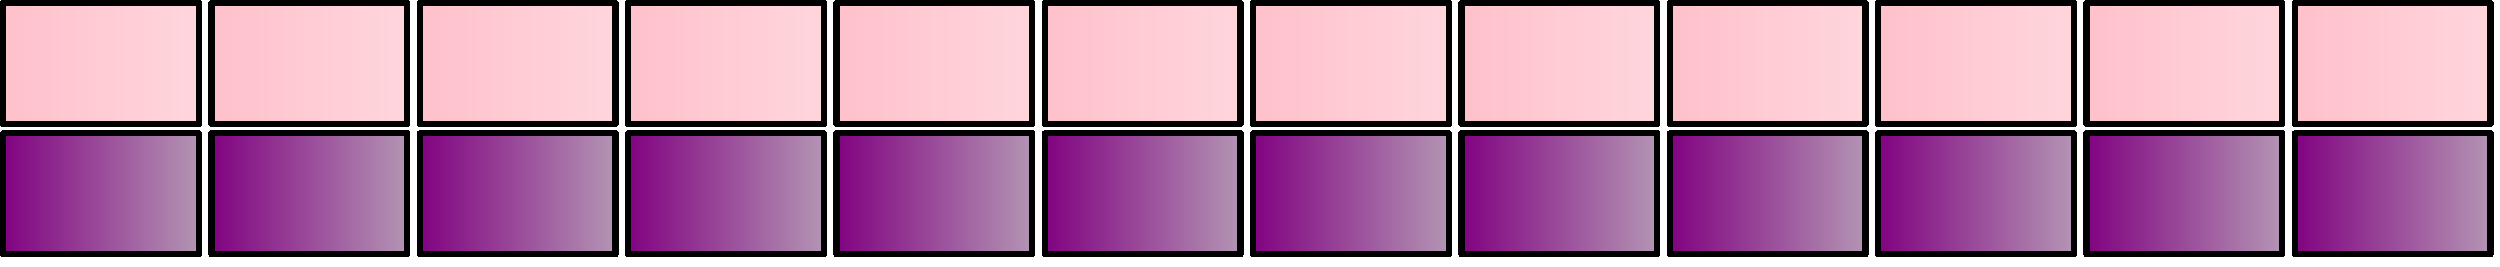 <?xml version="1.0" encoding="UTF-8"?>
<svg xmlns="http://www.w3.org/2000/svg" xmlns:xlink="http://www.w3.org/1999/xlink" width="345.6pt" height="36.864pt" viewBox="0 0 345.6 36.864" version="1.1" shape-rendering="crispEdges">
<defs>
<linearGradient id="linear0" gradientUnits="userSpaceOnUse" x1="4.4" y1="0" x2="4.782" y2="0" gradientTransform="matrix(72,0,0,72,0,0)">
<stop offset="0" style="stop-color:rgb(100%,75.294%,79.608%);stop-opacity:1;"/>
<stop offset="1" style="stop-color:rgb(100%,83.729%,86.4%);stop-opacity:1;"/>
</linearGradient>
<linearGradient id="linear1" gradientUnits="userSpaceOnUse" x1="4" y1="0" x2="4.382" y2="0" gradientTransform="matrix(72,0,0,72,0,0)">
<stop offset="0" style="stop-color:rgb(100%,75.294%,79.608%);stop-opacity:1;"/>
<stop offset="1" style="stop-color:rgb(100%,83.729%,86.4%);stop-opacity:1;"/>
</linearGradient>
<linearGradient id="linear2" gradientUnits="userSpaceOnUse" x1="3.6" y1="0" x2="3.982" y2="0" gradientTransform="matrix(72,0,0,72,0,0)">
<stop offset="0" style="stop-color:rgb(100%,75.294%,79.608%);stop-opacity:1;"/>
<stop offset="1" style="stop-color:rgb(100%,83.729%,86.4%);stop-opacity:1;"/>
</linearGradient>
<linearGradient id="linear3" gradientUnits="userSpaceOnUse" x1="3.2" y1="0" x2="3.582" y2="0" gradientTransform="matrix(72,0,0,72,0,0)">
<stop offset="0" style="stop-color:rgb(100%,75.294%,79.608%);stop-opacity:1;"/>
<stop offset="1" style="stop-color:rgb(100%,83.729%,86.4%);stop-opacity:1;"/>
</linearGradient>
<linearGradient id="linear4" gradientUnits="userSpaceOnUse" x1="2.8" y1="0" x2="3.182" y2="0" gradientTransform="matrix(72,0,0,72,0,0)">
<stop offset="0" style="stop-color:rgb(100%,75.294%,79.608%);stop-opacity:1;"/>
<stop offset="1" style="stop-color:rgb(100%,83.729%,86.4%);stop-opacity:1;"/>
</linearGradient>
<linearGradient id="linear5" gradientUnits="userSpaceOnUse" x1="2.4" y1="0" x2="2.782" y2="0" gradientTransform="matrix(72,0,0,72,0,0)">
<stop offset="0" style="stop-color:rgb(100%,75.294%,79.608%);stop-opacity:1;"/>
<stop offset="1" style="stop-color:rgb(100%,83.729%,86.4%);stop-opacity:1;"/>
</linearGradient>
<linearGradient id="linear6" gradientUnits="userSpaceOnUse" x1="2" y1="0" x2="2.382" y2="0" gradientTransform="matrix(72,0,0,72,0,0)">
<stop offset="0" style="stop-color:rgb(100%,75.294%,79.608%);stop-opacity:1;"/>
<stop offset="1" style="stop-color:rgb(100%,83.729%,86.4%);stop-opacity:1;"/>
</linearGradient>
<linearGradient id="linear7" gradientUnits="userSpaceOnUse" x1="1.6" y1="0" x2="1.982" y2="0" gradientTransform="matrix(72,0,0,72,0,0)">
<stop offset="0" style="stop-color:rgb(100%,75.294%,79.608%);stop-opacity:1;"/>
<stop offset="1" style="stop-color:rgb(100%,83.729%,86.4%);stop-opacity:1;"/>
</linearGradient>
<linearGradient id="linear8" gradientUnits="userSpaceOnUse" x1="1.2" y1="0" x2="1.582" y2="0" gradientTransform="matrix(72,0,0,72,0,0)">
<stop offset="0" style="stop-color:rgb(100%,75.294%,79.608%);stop-opacity:1;"/>
<stop offset="1" style="stop-color:rgb(100%,83.729%,86.4%);stop-opacity:1;"/>
</linearGradient>
<linearGradient id="linear9" gradientUnits="userSpaceOnUse" x1="0.8" y1="0" x2="1.182" y2="0" gradientTransform="matrix(72,0,0,72,0,0)">
<stop offset="0" style="stop-color:rgb(100%,75.294%,79.608%);stop-opacity:1;"/>
<stop offset="1" style="stop-color:rgb(100%,83.729%,86.4%);stop-opacity:1;"/>
</linearGradient>
<linearGradient id="linear10" gradientUnits="userSpaceOnUse" x1="0.4" y1="0" x2="0.782" y2="0" gradientTransform="matrix(72,0,0,72,0,0)">
<stop offset="0" style="stop-color:rgb(100%,75.294%,79.608%);stop-opacity:1;"/>
<stop offset="1" style="stop-color:rgb(100%,83.729%,86.4%);stop-opacity:1;"/>
</linearGradient>
<linearGradient id="linear11" gradientUnits="userSpaceOnUse" x1="0" y1="0" x2="0.382" y2="0" gradientTransform="matrix(72,0,0,72,0,0)">
<stop offset="0" style="stop-color:rgb(100%,75.294%,79.608%);stop-opacity:1;"/>
<stop offset="1" style="stop-color:rgb(100%,83.729%,86.4%);stop-opacity:1;"/>
</linearGradient>
<linearGradient id="linear12" gradientUnits="userSpaceOnUse" x1="4.4" y1="0" x2="4.782" y2="0" gradientTransform="matrix(72,0,0,72,0,18)">
<stop offset="0" style="stop-color:rgb(50.196%,0%,50.196%);stop-opacity:1;"/>
<stop offset="1" style="stop-color:rgb(70.218%,58.383%,70.218%);stop-opacity:1;"/>
</linearGradient>
<linearGradient id="linear13" gradientUnits="userSpaceOnUse" x1="4" y1="0" x2="4.382" y2="0" gradientTransform="matrix(72,0,0,72,0,18)">
<stop offset="0" style="stop-color:rgb(50.196%,0%,50.196%);stop-opacity:1;"/>
<stop offset="1" style="stop-color:rgb(70.218%,58.383%,70.218%);stop-opacity:1;"/>
</linearGradient>
<linearGradient id="linear14" gradientUnits="userSpaceOnUse" x1="3.6" y1="0" x2="3.982" y2="0" gradientTransform="matrix(72,0,0,72,0,18)">
<stop offset="0" style="stop-color:rgb(50.196%,0%,50.196%);stop-opacity:1;"/>
<stop offset="1" style="stop-color:rgb(70.218%,58.383%,70.218%);stop-opacity:1;"/>
</linearGradient>
<linearGradient id="linear15" gradientUnits="userSpaceOnUse" x1="3.2" y1="0" x2="3.582" y2="0" gradientTransform="matrix(72,0,0,72,0,18)">
<stop offset="0" style="stop-color:rgb(50.196%,0%,50.196%);stop-opacity:1;"/>
<stop offset="1" style="stop-color:rgb(70.218%,58.383%,70.218%);stop-opacity:1;"/>
</linearGradient>
<linearGradient id="linear16" gradientUnits="userSpaceOnUse" x1="2.8" y1="0" x2="3.182" y2="0" gradientTransform="matrix(72,0,0,72,0,18)">
<stop offset="0" style="stop-color:rgb(50.196%,0%,50.196%);stop-opacity:1;"/>
<stop offset="1" style="stop-color:rgb(70.218%,58.383%,70.218%);stop-opacity:1;"/>
</linearGradient>
<linearGradient id="linear17" gradientUnits="userSpaceOnUse" x1="2.4" y1="0" x2="2.782" y2="0" gradientTransform="matrix(72,0,0,72,0,18)">
<stop offset="0" style="stop-color:rgb(50.196%,0%,50.196%);stop-opacity:1;"/>
<stop offset="1" style="stop-color:rgb(70.218%,58.383%,70.218%);stop-opacity:1;"/>
</linearGradient>
<linearGradient id="linear18" gradientUnits="userSpaceOnUse" x1="2" y1="0" x2="2.382" y2="0" gradientTransform="matrix(72,0,0,72,0,18)">
<stop offset="0" style="stop-color:rgb(50.196%,0%,50.196%);stop-opacity:1;"/>
<stop offset="1" style="stop-color:rgb(70.218%,58.383%,70.218%);stop-opacity:1;"/>
</linearGradient>
<linearGradient id="linear19" gradientUnits="userSpaceOnUse" x1="1.6" y1="0" x2="1.982" y2="0" gradientTransform="matrix(72,0,0,72,0,18)">
<stop offset="0" style="stop-color:rgb(50.196%,0%,50.196%);stop-opacity:1;"/>
<stop offset="1" style="stop-color:rgb(70.218%,58.383%,70.218%);stop-opacity:1;"/>
</linearGradient>
<linearGradient id="linear20" gradientUnits="userSpaceOnUse" x1="1.2" y1="0" x2="1.582" y2="0" gradientTransform="matrix(72,0,0,72,0,18)">
<stop offset="0" style="stop-color:rgb(50.196%,0%,50.196%);stop-opacity:1;"/>
<stop offset="1" style="stop-color:rgb(70.218%,58.383%,70.218%);stop-opacity:1;"/>
</linearGradient>
<linearGradient id="linear21" gradientUnits="userSpaceOnUse" x1="0.8" y1="0" x2="1.182" y2="0" gradientTransform="matrix(72,0,0,72,0,18)">
<stop offset="0" style="stop-color:rgb(50.196%,0%,50.196%);stop-opacity:1;"/>
<stop offset="1" style="stop-color:rgb(70.218%,58.383%,70.218%);stop-opacity:1;"/>
</linearGradient>
<linearGradient id="linear22" gradientUnits="userSpaceOnUse" x1="0.4" y1="0" x2="0.782" y2="0" gradientTransform="matrix(72,0,0,72,0,18)">
<stop offset="0" style="stop-color:rgb(50.196%,0%,50.196%);stop-opacity:1;"/>
<stop offset="1" style="stop-color:rgb(70.218%,58.383%,70.218%);stop-opacity:1;"/>
</linearGradient>
<linearGradient id="linear23" gradientUnits="userSpaceOnUse" x1="0" y1="0" x2="0.382" y2="0" gradientTransform="matrix(72,0,0,72,0,18)">
<stop offset="0" style="stop-color:rgb(50.196%,0%,50.196%);stop-opacity:1;"/>
<stop offset="1" style="stop-color:rgb(70.218%,58.383%,70.218%);stop-opacity:1;"/>
</linearGradient>
</defs>
<g id="surface1">
<path style=" stroke:none;fill-rule:nonzero;fill:url(#linear0);" d="M 316.801 0.434 L 344.305 0.434 L 344.305 16.707 L 316.801 16.707 Z M 316.801 0.434 "/>
<path style="fill:none;stroke-width:0.012;stroke-linecap:round;stroke-linejoin:miter;stroke:rgb(0%,0%,0%);stroke-opacity:1;stroke-miterlimit:10;" d="M 4.406 0.006 L 4.406 0.238 " transform="matrix(72,0,0,72,0,0)"/>
<path style="fill:none;stroke-width:0.012;stroke-linecap:round;stroke-linejoin:miter;stroke:rgb(0%,0%,0%);stroke-opacity:1;stroke-miterlimit:10;" d="M 4.782 0.006 L 4.782 0.238 " transform="matrix(72,0,0,72,0,0)"/>
<path style="fill:none;stroke-width:0.012;stroke-linecap:round;stroke-linejoin:miter;stroke:rgb(0%,0%,0%);stroke-opacity:1;stroke-miterlimit:10;" d="M 4.406 0.006 L 4.782 0.006 " transform="matrix(72,0,0,72,0,0)"/>
<path style="fill:none;stroke-width:0.012;stroke-linecap:round;stroke-linejoin:miter;stroke:rgb(0%,0%,0%);stroke-opacity:1;stroke-miterlimit:10;" d="M 4.406 0.238 L 4.782 0.238 " transform="matrix(72,0,0,72,0,0)"/>
<path style=" stroke:none;fill-rule:nonzero;fill:url(#linear1);" d="M 288 0.434 L 315.504 0.434 L 315.504 16.707 L 288 16.707 Z M 288 0.434 "/>
<path style="fill:none;stroke-width:0.012;stroke-linecap:round;stroke-linejoin:miter;stroke:rgb(0%,0%,0%);stroke-opacity:1;stroke-miterlimit:10;" d="M 4.006 0.006 L 4.006 0.238 " transform="matrix(72,0,0,72,0,0)"/>
<path style="fill:none;stroke-width:0.012;stroke-linecap:round;stroke-linejoin:miter;stroke:rgb(0%,0%,0%);stroke-opacity:1;stroke-miterlimit:10;" d="M 4.382 0.006 L 4.382 0.238 " transform="matrix(72,0,0,72,0,0)"/>
<path style="fill:none;stroke-width:0.012;stroke-linecap:round;stroke-linejoin:miter;stroke:rgb(0%,0%,0%);stroke-opacity:1;stroke-miterlimit:10;" d="M 4.006 0.006 L 4.382 0.006 " transform="matrix(72,0,0,72,0,0)"/>
<path style="fill:none;stroke-width:0.012;stroke-linecap:round;stroke-linejoin:miter;stroke:rgb(0%,0%,0%);stroke-opacity:1;stroke-miterlimit:10;" d="M 4.006 0.238 L 4.382 0.238 " transform="matrix(72,0,0,72,0,0)"/>
<path style=" stroke:none;fill-rule:nonzero;fill:url(#linear2);" d="M 259.199 0.434 L 286.703 0.434 L 286.703 16.707 L 259.199 16.707 Z M 259.199 0.434 "/>
<path style="fill:none;stroke-width:0.012;stroke-linecap:round;stroke-linejoin:miter;stroke:rgb(0%,0%,0%);stroke-opacity:1;stroke-miterlimit:10;" d="M 3.606 0.006 L 3.606 0.238 " transform="matrix(72,0,0,72,0,0)"/>
<path style="fill:none;stroke-width:0.012;stroke-linecap:round;stroke-linejoin:miter;stroke:rgb(0%,0%,0%);stroke-opacity:1;stroke-miterlimit:10;" d="M 3.982 0.006 L 3.982 0.238 " transform="matrix(72,0,0,72,0,0)"/>
<path style="fill:none;stroke-width:0.012;stroke-linecap:round;stroke-linejoin:miter;stroke:rgb(0%,0%,0%);stroke-opacity:1;stroke-miterlimit:10;" d="M 3.606 0.006 L 3.982 0.006 " transform="matrix(72,0,0,72,0,0)"/>
<path style="fill:none;stroke-width:0.012;stroke-linecap:round;stroke-linejoin:miter;stroke:rgb(0%,0%,0%);stroke-opacity:1;stroke-miterlimit:10;" d="M 3.606 0.238 L 3.982 0.238 " transform="matrix(72,0,0,72,0,0)"/>
<path style=" stroke:none;fill-rule:nonzero;fill:url(#linear3);" d="M 230.398 0.434 L 257.902 0.434 L 257.902 16.707 L 230.398 16.707 Z M 230.398 0.434 "/>
<path style="fill:none;stroke-width:0.012;stroke-linecap:round;stroke-linejoin:miter;stroke:rgb(0%,0%,0%);stroke-opacity:1;stroke-miterlimit:10;" d="M 3.206 0.006 L 3.206 0.238 " transform="matrix(72,0,0,72,0,0)"/>
<path style="fill:none;stroke-width:0.012;stroke-linecap:round;stroke-linejoin:miter;stroke:rgb(0%,0%,0%);stroke-opacity:1;stroke-miterlimit:10;" d="M 3.582 0.006 L 3.582 0.238 " transform="matrix(72,0,0,72,0,0)"/>
<path style="fill:none;stroke-width:0.012;stroke-linecap:round;stroke-linejoin:miter;stroke:rgb(0%,0%,0%);stroke-opacity:1;stroke-miterlimit:10;" d="M 3.206 0.006 L 3.582 0.006 " transform="matrix(72,0,0,72,0,0)"/>
<path style="fill:none;stroke-width:0.012;stroke-linecap:round;stroke-linejoin:miter;stroke:rgb(0%,0%,0%);stroke-opacity:1;stroke-miterlimit:10;" d="M 3.206 0.238 L 3.582 0.238 " transform="matrix(72,0,0,72,0,0)"/>
<path style=" stroke:none;fill-rule:nonzero;fill:url(#linear4);" d="M 201.602 0.434 L 229.105 0.434 L 229.105 16.707 L 201.602 16.707 Z M 201.602 0.434 "/>
<path style="fill:none;stroke-width:0.012;stroke-linecap:round;stroke-linejoin:miter;stroke:rgb(0%,0%,0%);stroke-opacity:1;stroke-miterlimit:10;" d="M 2.806 0.006 L 2.806 0.238 " transform="matrix(72,0,0,72,0,0)"/>
<path style="fill:none;stroke-width:0.012;stroke-linecap:round;stroke-linejoin:miter;stroke:rgb(0%,0%,0%);stroke-opacity:1;stroke-miterlimit:10;" d="M 3.182 0.006 L 3.182 0.238 " transform="matrix(72,0,0,72,0,0)"/>
<path style="fill:none;stroke-width:0.012;stroke-linecap:round;stroke-linejoin:miter;stroke:rgb(0%,0%,0%);stroke-opacity:1;stroke-miterlimit:10;" d="M 2.806 0.006 L 3.182 0.006 " transform="matrix(72,0,0,72,0,0)"/>
<path style="fill:none;stroke-width:0.012;stroke-linecap:round;stroke-linejoin:miter;stroke:rgb(0%,0%,0%);stroke-opacity:1;stroke-miterlimit:10;" d="M 2.806 0.238 L 3.182 0.238 " transform="matrix(72,0,0,72,0,0)"/>
<path style=" stroke:none;fill-rule:nonzero;fill:url(#linear5);" d="M 172.801 0.434 L 200.305 0.434 L 200.305 16.707 L 172.801 16.707 Z M 172.801 0.434 "/>
<path style="fill:none;stroke-width:0.012;stroke-linecap:round;stroke-linejoin:miter;stroke:rgb(0%,0%,0%);stroke-opacity:1;stroke-miterlimit:10;" d="M 2.406 0.006 L 2.406 0.238 " transform="matrix(72,0,0,72,0,0)"/>
<path style="fill:none;stroke-width:0.012;stroke-linecap:round;stroke-linejoin:miter;stroke:rgb(0%,0%,0%);stroke-opacity:1;stroke-miterlimit:10;" d="M 2.782 0.006 L 2.782 0.238 " transform="matrix(72,0,0,72,0,0)"/>
<path style="fill:none;stroke-width:0.012;stroke-linecap:round;stroke-linejoin:miter;stroke:rgb(0%,0%,0%);stroke-opacity:1;stroke-miterlimit:10;" d="M 2.406 0.006 L 2.782 0.006 " transform="matrix(72,0,0,72,0,0)"/>
<path style="fill:none;stroke-width:0.012;stroke-linecap:round;stroke-linejoin:miter;stroke:rgb(0%,0%,0%);stroke-opacity:1;stroke-miterlimit:10;" d="M 2.406 0.238 L 2.782 0.238 " transform="matrix(72,0,0,72,0,0)"/>
<path style=" stroke:none;fill-rule:nonzero;fill:url(#linear6);" d="M 144 0.434 L 171.504 0.434 L 171.504 16.707 L 144 16.707 Z M 144 0.434 "/>
<path style="fill:none;stroke-width:0.012;stroke-linecap:round;stroke-linejoin:miter;stroke:rgb(0%,0%,0%);stroke-opacity:1;stroke-miterlimit:10;" d="M 2.006 0.006 L 2.006 0.238 " transform="matrix(72,0,0,72,0,0)"/>
<path style="fill:none;stroke-width:0.012;stroke-linecap:round;stroke-linejoin:miter;stroke:rgb(0%,0%,0%);stroke-opacity:1;stroke-miterlimit:10;" d="M 2.382 0.006 L 2.382 0.238 " transform="matrix(72,0,0,72,0,0)"/>
<path style="fill:none;stroke-width:0.012;stroke-linecap:round;stroke-linejoin:miter;stroke:rgb(0%,0%,0%);stroke-opacity:1;stroke-miterlimit:10;" d="M 2.006 0.006 L 2.382 0.006 " transform="matrix(72,0,0,72,0,0)"/>
<path style="fill:none;stroke-width:0.012;stroke-linecap:round;stroke-linejoin:miter;stroke:rgb(0%,0%,0%);stroke-opacity:1;stroke-miterlimit:10;" d="M 2.006 0.238 L 2.382 0.238 " transform="matrix(72,0,0,72,0,0)"/>
<path style=" stroke:none;fill-rule:nonzero;fill:url(#linear7);" d="M 115.199 0.434 L 142.703 0.434 L 142.703 16.707 L 115.199 16.707 Z M 115.199 0.434 "/>
<path style="fill:none;stroke-width:0.012;stroke-linecap:round;stroke-linejoin:miter;stroke:rgb(0%,0%,0%);stroke-opacity:1;stroke-miterlimit:10;" d="M 1.606 0.006 L 1.606 0.238 " transform="matrix(72,0,0,72,0,0)"/>
<path style="fill:none;stroke-width:0.012;stroke-linecap:round;stroke-linejoin:miter;stroke:rgb(0%,0%,0%);stroke-opacity:1;stroke-miterlimit:10;" d="M 1.982 0.006 L 1.982 0.238 " transform="matrix(72,0,0,72,0,0)"/>
<path style="fill:none;stroke-width:0.012;stroke-linecap:round;stroke-linejoin:miter;stroke:rgb(0%,0%,0%);stroke-opacity:1;stroke-miterlimit:10;" d="M 1.606 0.006 L 1.982 0.006 " transform="matrix(72,0,0,72,0,0)"/>
<path style="fill:none;stroke-width:0.012;stroke-linecap:round;stroke-linejoin:miter;stroke:rgb(0%,0%,0%);stroke-opacity:1;stroke-miterlimit:10;" d="M 1.606 0.238 L 1.982 0.238 " transform="matrix(72,0,0,72,0,0)"/>
<path style=" stroke:none;fill-rule:nonzero;fill:url(#linear8);" d="M 86.398 0.434 L 113.902 0.434 L 113.902 16.707 L 86.398 16.707 Z M 86.398 0.434 "/>
<path style="fill:none;stroke-width:0.012;stroke-linecap:round;stroke-linejoin:miter;stroke:rgb(0%,0%,0%);stroke-opacity:1;stroke-miterlimit:10;" d="M 1.206 0.006 L 1.206 0.238 " transform="matrix(72,0,0,72,0,0)"/>
<path style="fill:none;stroke-width:0.012;stroke-linecap:round;stroke-linejoin:miter;stroke:rgb(0%,0%,0%);stroke-opacity:1;stroke-miterlimit:10;" d="M 1.582 0.006 L 1.582 0.238 " transform="matrix(72,0,0,72,0,0)"/>
<path style="fill:none;stroke-width:0.012;stroke-linecap:round;stroke-linejoin:miter;stroke:rgb(0%,0%,0%);stroke-opacity:1;stroke-miterlimit:10;" d="M 1.206 0.006 L 1.582 0.006 " transform="matrix(72,0,0,72,0,0)"/>
<path style="fill:none;stroke-width:0.012;stroke-linecap:round;stroke-linejoin:miter;stroke:rgb(0%,0%,0%);stroke-opacity:1;stroke-miterlimit:10;" d="M 1.206 0.238 L 1.582 0.238 " transform="matrix(72,0,0,72,0,0)"/>
<path style=" stroke:none;fill-rule:nonzero;fill:url(#linear9);" d="M 57.602 0.434 L 85.105 0.434 L 85.105 16.707 L 57.602 16.707 Z M 57.602 0.434 "/>
<path style="fill:none;stroke-width:0.012;stroke-linecap:round;stroke-linejoin:miter;stroke:rgb(0%,0%,0%);stroke-opacity:1;stroke-miterlimit:10;" d="M 0.806 0.006 L 0.806 0.238 " transform="matrix(72,0,0,72,0,0)"/>
<path style="fill:none;stroke-width:0.012;stroke-linecap:round;stroke-linejoin:miter;stroke:rgb(0%,0%,0%);stroke-opacity:1;stroke-miterlimit:10;" d="M 1.182 0.006 L 1.182 0.238 " transform="matrix(72,0,0,72,0,0)"/>
<path style="fill:none;stroke-width:0.012;stroke-linecap:round;stroke-linejoin:miter;stroke:rgb(0%,0%,0%);stroke-opacity:1;stroke-miterlimit:10;" d="M 0.806 0.006 L 1.182 0.006 " transform="matrix(72,0,0,72,0,0)"/>
<path style="fill:none;stroke-width:0.012;stroke-linecap:round;stroke-linejoin:miter;stroke:rgb(0%,0%,0%);stroke-opacity:1;stroke-miterlimit:10;" d="M 0.806 0.238 L 1.182 0.238 " transform="matrix(72,0,0,72,0,0)"/>
<path style=" stroke:none;fill-rule:nonzero;fill:url(#linear10);" d="M 28.801 0.434 L 56.305 0.434 L 56.305 16.707 L 28.801 16.707 Z M 28.801 0.434 "/>
<path style="fill:none;stroke-width:0.012;stroke-linecap:round;stroke-linejoin:miter;stroke:rgb(0%,0%,0%);stroke-opacity:1;stroke-miterlimit:10;" d="M 0.406 0.006 L 0.406 0.238 " transform="matrix(72,0,0,72,0,0)"/>
<path style="fill:none;stroke-width:0.012;stroke-linecap:round;stroke-linejoin:miter;stroke:rgb(0%,0%,0%);stroke-opacity:1;stroke-miterlimit:10;" d="M 0.782 0.006 L 0.782 0.238 " transform="matrix(72,0,0,72,0,0)"/>
<path style="fill:none;stroke-width:0.012;stroke-linecap:round;stroke-linejoin:miter;stroke:rgb(0%,0%,0%);stroke-opacity:1;stroke-miterlimit:10;" d="M 0.406 0.006 L 0.782 0.006 " transform="matrix(72,0,0,72,0,0)"/>
<path style="fill:none;stroke-width:0.012;stroke-linecap:round;stroke-linejoin:miter;stroke:rgb(0%,0%,0%);stroke-opacity:1;stroke-miterlimit:10;" d="M 0.406 0.238 L 0.782 0.238 " transform="matrix(72,0,0,72,0,0)"/>
<path style=" stroke:none;fill-rule:nonzero;fill:url(#linear11);" d="M 0 0.434 L 27.504 0.434 L 27.504 16.707 L 0 16.707 Z M 0 0.434 "/>
<path style="fill:none;stroke-width:0.012;stroke-linecap:round;stroke-linejoin:miter;stroke:rgb(0%,0%,0%);stroke-opacity:1;stroke-miterlimit:10;" d="M 0.006 0.006 L 0.006 0.238 " transform="matrix(72,0,0,72,0,0)"/>
<path style="fill:none;stroke-width:0.012;stroke-linecap:round;stroke-linejoin:miter;stroke:rgb(0%,0%,0%);stroke-opacity:1;stroke-miterlimit:10;" d="M 0.382 0.006 L 0.382 0.238 " transform="matrix(72,0,0,72,0,0)"/>
<path style="fill:none;stroke-width:0.012;stroke-linecap:round;stroke-linejoin:miter;stroke:rgb(0%,0%,0%);stroke-opacity:1;stroke-miterlimit:10;" d="M 0.006 0.006 L 0.382 0.006 " transform="matrix(72,0,0,72,0,0)"/>
<path style="fill:none;stroke-width:0.012;stroke-linecap:round;stroke-linejoin:miter;stroke:rgb(0%,0%,0%);stroke-opacity:1;stroke-miterlimit:10;" d="M 0.006 0.238 L 0.382 0.238 " transform="matrix(72,0,0,72,0,0)"/>
<path style=" stroke:none;fill-rule:nonzero;fill:url(#linear12);" d="M 316.801 18.434 L 344.305 18.434 L 344.305 34.707 L 316.801 34.707 Z M 316.801 18.434 "/>
<path style="fill:none;stroke-width:0.012;stroke-linecap:round;stroke-linejoin:miter;stroke:rgb(0%,0%,0%);stroke-opacity:1;stroke-miterlimit:10;" d="M 4.406 0.006 L 4.406 0.238 " transform="matrix(72,0,0,72,0,18)"/>
<path style="fill:none;stroke-width:0.012;stroke-linecap:round;stroke-linejoin:miter;stroke:rgb(0%,0%,0%);stroke-opacity:1;stroke-miterlimit:10;" d="M 4.782 0.006 L 4.782 0.238 " transform="matrix(72,0,0,72,0,18)"/>
<path style="fill:none;stroke-width:0.012;stroke-linecap:round;stroke-linejoin:miter;stroke:rgb(0%,0%,0%);stroke-opacity:1;stroke-miterlimit:10;" d="M 4.406 0.006 L 4.782 0.006 " transform="matrix(72,0,0,72,0,18)"/>
<path style="fill:none;stroke-width:0.012;stroke-linecap:round;stroke-linejoin:miter;stroke:rgb(0%,0%,0%);stroke-opacity:1;stroke-miterlimit:10;" d="M 4.406 0.238 L 4.782 0.238 " transform="matrix(72,0,0,72,0,18)"/>
<path style=" stroke:none;fill-rule:nonzero;fill:url(#linear13);" d="M 288 18.434 L 315.504 18.434 L 315.504 34.707 L 288 34.707 Z M 288 18.434 "/>
<path style="fill:none;stroke-width:0.012;stroke-linecap:round;stroke-linejoin:miter;stroke:rgb(0%,0%,0%);stroke-opacity:1;stroke-miterlimit:10;" d="M 4.006 0.006 L 4.006 0.238 " transform="matrix(72,0,0,72,0,18)"/>
<path style="fill:none;stroke-width:0.012;stroke-linecap:round;stroke-linejoin:miter;stroke:rgb(0%,0%,0%);stroke-opacity:1;stroke-miterlimit:10;" d="M 4.382 0.006 L 4.382 0.238 " transform="matrix(72,0,0,72,0,18)"/>
<path style="fill:none;stroke-width:0.012;stroke-linecap:round;stroke-linejoin:miter;stroke:rgb(0%,0%,0%);stroke-opacity:1;stroke-miterlimit:10;" d="M 4.006 0.006 L 4.382 0.006 " transform="matrix(72,0,0,72,0,18)"/>
<path style="fill:none;stroke-width:0.012;stroke-linecap:round;stroke-linejoin:miter;stroke:rgb(0%,0%,0%);stroke-opacity:1;stroke-miterlimit:10;" d="M 4.006 0.238 L 4.382 0.238 " transform="matrix(72,0,0,72,0,18)"/>
<path style=" stroke:none;fill-rule:nonzero;fill:url(#linear14);" d="M 259.199 18.434 L 286.703 18.434 L 286.703 34.707 L 259.199 34.707 Z M 259.199 18.434 "/>
<path style="fill:none;stroke-width:0.012;stroke-linecap:round;stroke-linejoin:miter;stroke:rgb(0%,0%,0%);stroke-opacity:1;stroke-miterlimit:10;" d="M 3.606 0.006 L 3.606 0.238 " transform="matrix(72,0,0,72,0,18)"/>
<path style="fill:none;stroke-width:0.012;stroke-linecap:round;stroke-linejoin:miter;stroke:rgb(0%,0%,0%);stroke-opacity:1;stroke-miterlimit:10;" d="M 3.982 0.006 L 3.982 0.238 " transform="matrix(72,0,0,72,0,18)"/>
<path style="fill:none;stroke-width:0.012;stroke-linecap:round;stroke-linejoin:miter;stroke:rgb(0%,0%,0%);stroke-opacity:1;stroke-miterlimit:10;" d="M 3.606 0.006 L 3.982 0.006 " transform="matrix(72,0,0,72,0,18)"/>
<path style="fill:none;stroke-width:0.012;stroke-linecap:round;stroke-linejoin:miter;stroke:rgb(0%,0%,0%);stroke-opacity:1;stroke-miterlimit:10;" d="M 3.606 0.238 L 3.982 0.238 " transform="matrix(72,0,0,72,0,18)"/>
<path style=" stroke:none;fill-rule:nonzero;fill:url(#linear15);" d="M 230.398 18.434 L 257.902 18.434 L 257.902 34.707 L 230.398 34.707 Z M 230.398 18.434 "/>
<path style="fill:none;stroke-width:0.012;stroke-linecap:round;stroke-linejoin:miter;stroke:rgb(0%,0%,0%);stroke-opacity:1;stroke-miterlimit:10;" d="M 3.206 0.006 L 3.206 0.238 " transform="matrix(72,0,0,72,0,18)"/>
<path style="fill:none;stroke-width:0.012;stroke-linecap:round;stroke-linejoin:miter;stroke:rgb(0%,0%,0%);stroke-opacity:1;stroke-miterlimit:10;" d="M 3.582 0.006 L 3.582 0.238 " transform="matrix(72,0,0,72,0,18)"/>
<path style="fill:none;stroke-width:0.012;stroke-linecap:round;stroke-linejoin:miter;stroke:rgb(0%,0%,0%);stroke-opacity:1;stroke-miterlimit:10;" d="M 3.206 0.006 L 3.582 0.006 " transform="matrix(72,0,0,72,0,18)"/>
<path style="fill:none;stroke-width:0.012;stroke-linecap:round;stroke-linejoin:miter;stroke:rgb(0%,0%,0%);stroke-opacity:1;stroke-miterlimit:10;" d="M 3.206 0.238 L 3.582 0.238 " transform="matrix(72,0,0,72,0,18)"/>
<path style=" stroke:none;fill-rule:nonzero;fill:url(#linear16);" d="M 201.602 18.434 L 229.105 18.434 L 229.105 34.707 L 201.602 34.707 Z M 201.602 18.434 "/>
<path style="fill:none;stroke-width:0.012;stroke-linecap:round;stroke-linejoin:miter;stroke:rgb(0%,0%,0%);stroke-opacity:1;stroke-miterlimit:10;" d="M 2.806 0.006 L 2.806 0.238 " transform="matrix(72,0,0,72,0,18)"/>
<path style="fill:none;stroke-width:0.012;stroke-linecap:round;stroke-linejoin:miter;stroke:rgb(0%,0%,0%);stroke-opacity:1;stroke-miterlimit:10;" d="M 3.182 0.006 L 3.182 0.238 " transform="matrix(72,0,0,72,0,18)"/>
<path style="fill:none;stroke-width:0.012;stroke-linecap:round;stroke-linejoin:miter;stroke:rgb(0%,0%,0%);stroke-opacity:1;stroke-miterlimit:10;" d="M 2.806 0.006 L 3.182 0.006 " transform="matrix(72,0,0,72,0,18)"/>
<path style="fill:none;stroke-width:0.012;stroke-linecap:round;stroke-linejoin:miter;stroke:rgb(0%,0%,0%);stroke-opacity:1;stroke-miterlimit:10;" d="M 2.806 0.238 L 3.182 0.238 " transform="matrix(72,0,0,72,0,18)"/>
<path style=" stroke:none;fill-rule:nonzero;fill:url(#linear17);" d="M 172.801 18.434 L 200.305 18.434 L 200.305 34.707 L 172.801 34.707 Z M 172.801 18.434 "/>
<path style="fill:none;stroke-width:0.012;stroke-linecap:round;stroke-linejoin:miter;stroke:rgb(0%,0%,0%);stroke-opacity:1;stroke-miterlimit:10;" d="M 2.406 0.006 L 2.406 0.238 " transform="matrix(72,0,0,72,0,18)"/>
<path style="fill:none;stroke-width:0.012;stroke-linecap:round;stroke-linejoin:miter;stroke:rgb(0%,0%,0%);stroke-opacity:1;stroke-miterlimit:10;" d="M 2.782 0.006 L 2.782 0.238 " transform="matrix(72,0,0,72,0,18)"/>
<path style="fill:none;stroke-width:0.012;stroke-linecap:round;stroke-linejoin:miter;stroke:rgb(0%,0%,0%);stroke-opacity:1;stroke-miterlimit:10;" d="M 2.406 0.006 L 2.782 0.006 " transform="matrix(72,0,0,72,0,18)"/>
<path style="fill:none;stroke-width:0.012;stroke-linecap:round;stroke-linejoin:miter;stroke:rgb(0%,0%,0%);stroke-opacity:1;stroke-miterlimit:10;" d="M 2.406 0.238 L 2.782 0.238 " transform="matrix(72,0,0,72,0,18)"/>
<path style=" stroke:none;fill-rule:nonzero;fill:url(#linear18);" d="M 144 18.434 L 171.504 18.434 L 171.504 34.707 L 144 34.707 Z M 144 18.434 "/>
<path style="fill:none;stroke-width:0.012;stroke-linecap:round;stroke-linejoin:miter;stroke:rgb(0%,0%,0%);stroke-opacity:1;stroke-miterlimit:10;" d="M 2.006 0.006 L 2.006 0.238 " transform="matrix(72,0,0,72,0,18)"/>
<path style="fill:none;stroke-width:0.012;stroke-linecap:round;stroke-linejoin:miter;stroke:rgb(0%,0%,0%);stroke-opacity:1;stroke-miterlimit:10;" d="M 2.382 0.006 L 2.382 0.238 " transform="matrix(72,0,0,72,0,18)"/>
<path style="fill:none;stroke-width:0.012;stroke-linecap:round;stroke-linejoin:miter;stroke:rgb(0%,0%,0%);stroke-opacity:1;stroke-miterlimit:10;" d="M 2.006 0.006 L 2.382 0.006 " transform="matrix(72,0,0,72,0,18)"/>
<path style="fill:none;stroke-width:0.012;stroke-linecap:round;stroke-linejoin:miter;stroke:rgb(0%,0%,0%);stroke-opacity:1;stroke-miterlimit:10;" d="M 2.006 0.238 L 2.382 0.238 " transform="matrix(72,0,0,72,0,18)"/>
<path style=" stroke:none;fill-rule:nonzero;fill:url(#linear19);" d="M 115.199 18.434 L 142.703 18.434 L 142.703 34.707 L 115.199 34.707 Z M 115.199 18.434 "/>
<path style="fill:none;stroke-width:0.012;stroke-linecap:round;stroke-linejoin:miter;stroke:rgb(0%,0%,0%);stroke-opacity:1;stroke-miterlimit:10;" d="M 1.606 0.006 L 1.606 0.238 " transform="matrix(72,0,0,72,0,18)"/>
<path style="fill:none;stroke-width:0.012;stroke-linecap:round;stroke-linejoin:miter;stroke:rgb(0%,0%,0%);stroke-opacity:1;stroke-miterlimit:10;" d="M 1.982 0.006 L 1.982 0.238 " transform="matrix(72,0,0,72,0,18)"/>
<path style="fill:none;stroke-width:0.012;stroke-linecap:round;stroke-linejoin:miter;stroke:rgb(0%,0%,0%);stroke-opacity:1;stroke-miterlimit:10;" d="M 1.606 0.006 L 1.982 0.006 " transform="matrix(72,0,0,72,0,18)"/>
<path style="fill:none;stroke-width:0.012;stroke-linecap:round;stroke-linejoin:miter;stroke:rgb(0%,0%,0%);stroke-opacity:1;stroke-miterlimit:10;" d="M 1.606 0.238 L 1.982 0.238 " transform="matrix(72,0,0,72,0,18)"/>
<path style=" stroke:none;fill-rule:nonzero;fill:url(#linear20);" d="M 86.398 18.434 L 113.902 18.434 L 113.902 34.707 L 86.398 34.707 Z M 86.398 18.434 "/>
<path style="fill:none;stroke-width:0.012;stroke-linecap:round;stroke-linejoin:miter;stroke:rgb(0%,0%,0%);stroke-opacity:1;stroke-miterlimit:10;" d="M 1.206 0.006 L 1.206 0.238 " transform="matrix(72,0,0,72,0,18)"/>
<path style="fill:none;stroke-width:0.012;stroke-linecap:round;stroke-linejoin:miter;stroke:rgb(0%,0%,0%);stroke-opacity:1;stroke-miterlimit:10;" d="M 1.582 0.006 L 1.582 0.238 " transform="matrix(72,0,0,72,0,18)"/>
<path style="fill:none;stroke-width:0.012;stroke-linecap:round;stroke-linejoin:miter;stroke:rgb(0%,0%,0%);stroke-opacity:1;stroke-miterlimit:10;" d="M 1.206 0.006 L 1.582 0.006 " transform="matrix(72,0,0,72,0,18)"/>
<path style="fill:none;stroke-width:0.012;stroke-linecap:round;stroke-linejoin:miter;stroke:rgb(0%,0%,0%);stroke-opacity:1;stroke-miterlimit:10;" d="M 1.206 0.238 L 1.582 0.238 " transform="matrix(72,0,0,72,0,18)"/>
<path style=" stroke:none;fill-rule:nonzero;fill:url(#linear21);" d="M 57.602 18.434 L 85.105 18.434 L 85.105 34.707 L 57.602 34.707 Z M 57.602 18.434 "/>
<path style="fill:none;stroke-width:0.012;stroke-linecap:round;stroke-linejoin:miter;stroke:rgb(0%,0%,0%);stroke-opacity:1;stroke-miterlimit:10;" d="M 0.806 0.006 L 0.806 0.238 " transform="matrix(72,0,0,72,0,18)"/>
<path style="fill:none;stroke-width:0.012;stroke-linecap:round;stroke-linejoin:miter;stroke:rgb(0%,0%,0%);stroke-opacity:1;stroke-miterlimit:10;" d="M 1.182 0.006 L 1.182 0.238 " transform="matrix(72,0,0,72,0,18)"/>
<path style="fill:none;stroke-width:0.012;stroke-linecap:round;stroke-linejoin:miter;stroke:rgb(0%,0%,0%);stroke-opacity:1;stroke-miterlimit:10;" d="M 0.806 0.006 L 1.182 0.006 " transform="matrix(72,0,0,72,0,18)"/>
<path style="fill:none;stroke-width:0.012;stroke-linecap:round;stroke-linejoin:miter;stroke:rgb(0%,0%,0%);stroke-opacity:1;stroke-miterlimit:10;" d="M 0.806 0.238 L 1.182 0.238 " transform="matrix(72,0,0,72,0,18)"/>
<path style=" stroke:none;fill-rule:nonzero;fill:url(#linear22);" d="M 28.801 18.434 L 56.305 18.434 L 56.305 34.707 L 28.801 34.707 Z M 28.801 18.434 "/>
<path style="fill:none;stroke-width:0.012;stroke-linecap:round;stroke-linejoin:miter;stroke:rgb(0%,0%,0%);stroke-opacity:1;stroke-miterlimit:10;" d="M 0.406 0.006 L 0.406 0.238 " transform="matrix(72,0,0,72,0,18)"/>
<path style="fill:none;stroke-width:0.012;stroke-linecap:round;stroke-linejoin:miter;stroke:rgb(0%,0%,0%);stroke-opacity:1;stroke-miterlimit:10;" d="M 0.782 0.006 L 0.782 0.238 " transform="matrix(72,0,0,72,0,18)"/>
<path style="fill:none;stroke-width:0.012;stroke-linecap:round;stroke-linejoin:miter;stroke:rgb(0%,0%,0%);stroke-opacity:1;stroke-miterlimit:10;" d="M 0.406 0.006 L 0.782 0.006 " transform="matrix(72,0,0,72,0,18)"/>
<path style="fill:none;stroke-width:0.012;stroke-linecap:round;stroke-linejoin:miter;stroke:rgb(0%,0%,0%);stroke-opacity:1;stroke-miterlimit:10;" d="M 0.406 0.238 L 0.782 0.238 " transform="matrix(72,0,0,72,0,18)"/>
<path style=" stroke:none;fill-rule:nonzero;fill:url(#linear23);" d="M 0 18.434 L 27.504 18.434 L 27.504 34.707 L 0 34.707 Z M 0 18.434 "/>
<path style="fill:none;stroke-width:0.012;stroke-linecap:round;stroke-linejoin:miter;stroke:rgb(0%,0%,0%);stroke-opacity:1;stroke-miterlimit:10;" d="M 0.006 0.006 L 0.006 0.238 " transform="matrix(72,0,0,72,0,18)"/>
<path style="fill:none;stroke-width:0.012;stroke-linecap:round;stroke-linejoin:miter;stroke:rgb(0%,0%,0%);stroke-opacity:1;stroke-miterlimit:10;" d="M 0.382 0.006 L 0.382 0.238 " transform="matrix(72,0,0,72,0,18)"/>
<path style="fill:none;stroke-width:0.012;stroke-linecap:round;stroke-linejoin:miter;stroke:rgb(0%,0%,0%);stroke-opacity:1;stroke-miterlimit:10;" d="M 0.006 0.006 L 0.382 0.006 " transform="matrix(72,0,0,72,0,18)"/>
<path style="fill:none;stroke-width:0.012;stroke-linecap:round;stroke-linejoin:miter;stroke:rgb(0%,0%,0%);stroke-opacity:1;stroke-miterlimit:10;" d="M 0.006 0.238 L 0.382 0.238 " transform="matrix(72,0,0,72,0,18)"/>
</g>
</svg>
